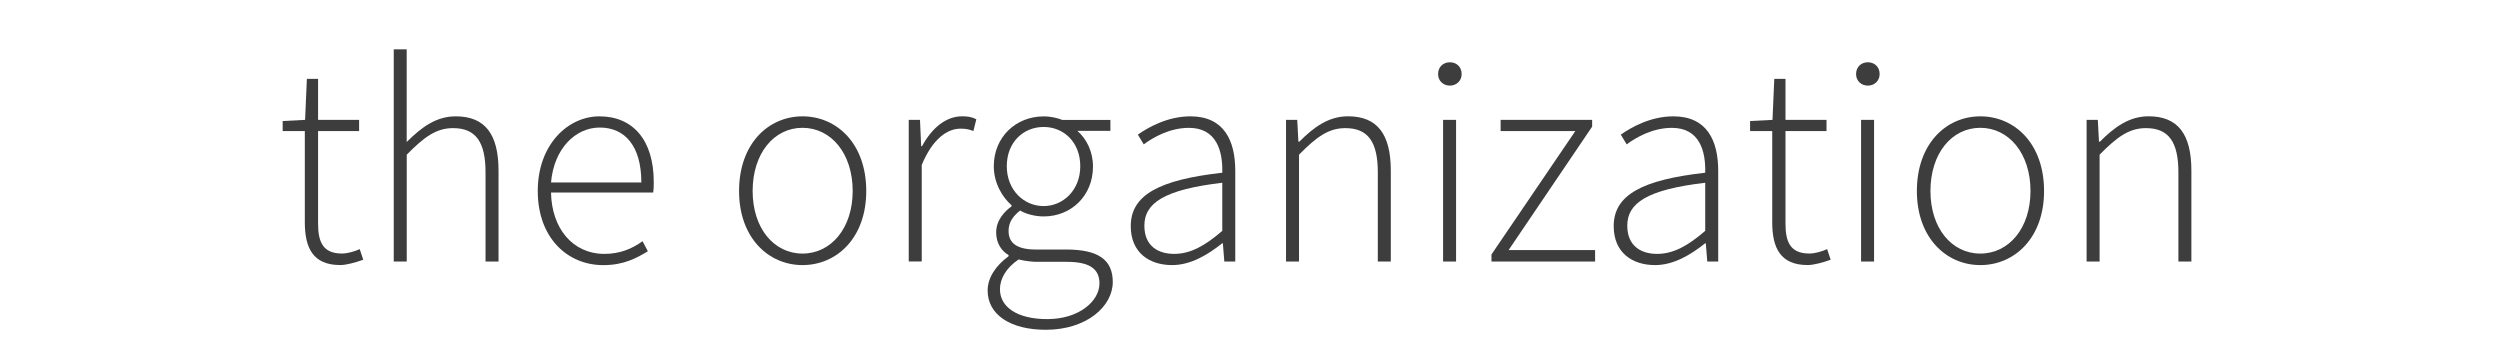 <?xml version="1.0" encoding="utf-8"?>
<!-- Generator: Adobe Illustrator 24.0.1, SVG Export Plug-In . SVG Version: 6.00 Build 0)  -->
<svg version="1.1" id="Layer_1" xmlns="http://www.w3.org/2000/svg" xmlns:xlink="http://www.w3.org/1999/xlink" x="0px" y="0px"
	 viewBox="0 0 560 80.81" style="enable-background:new 0 0 560 80.81;" xml:space="preserve">
<style type="text/css">
	.st0{enable-background:new    ;}
	.st1{fill:#3D3D3D;}
</style>
<g class="st0">
	<path class="st1" d="M68.28,29.36h-4.96v-2.25l5.02-0.26l0.4-9.19h2.51v9.19h9.19v2.51h-9.19v20.69c0,4.03,0.99,6.74,5.36,6.74
		c1.19,0,2.84-0.46,3.97-0.99l0.79,2.38c-1.85,0.66-3.83,1.19-5.16,1.19c-6.15,0-7.93-3.9-7.93-9.59V29.36z"/>
	<path class="st1" d="M88.19,11.05h2.91V24.8v7.01c3.31-3.31,6.61-5.75,10.98-5.75c6.55,0,9.59,3.97,9.59,12.17v20.36h-2.91V38.62
		c0-6.74-2.12-9.92-7.27-9.92c-3.77,0-6.48,1.98-10.38,5.95v23.93h-2.91V11.05z"/>
	<path class="st1" d="M134.27,26.06c7.54,0,12.17,5.36,12.17,14.68c0,0.79,0,1.59-0.13,2.38h-22.88c0.13,8,4.83,13.75,11.97,13.75
		c3.44,0,6.15-1.12,8.53-2.84l1.19,2.25c-2.51,1.52-5.36,3.11-9.98,3.11c-8.13,0-14.68-6.21-14.68-16.59
		C120.45,32.41,127.2,26.06,134.27,26.06z M143.66,40.87c0-8.13-3.64-12.3-9.32-12.3c-5.42,0-10.25,4.69-10.91,12.3H143.66z"/>
	<path class="st1" d="M179.76,26.06c7.67,0,14.28,6.08,14.28,16.73c0,10.51-6.61,16.59-14.28,16.59c-7.6,0-14.21-6.08-14.21-16.59
		C165.55,32.14,172.16,26.06,179.76,26.06z M179.76,56.8c6.41,0,11.24-5.69,11.24-14.02c0-8.4-4.83-14.15-11.24-14.15
		c-6.41,0-11.17,5.75-11.17,14.15C168.59,51.12,173.35,56.8,179.76,56.8z"/>
	<path class="st1" d="M203.57,26.85h2.51l0.26,5.88h0.2c2.12-3.9,5.22-6.68,8.99-6.68c1.19,0,2.12,0.13,3.17,0.66l-0.66,2.64
		c-1.06-0.4-1.65-0.53-2.91-0.53c-2.84,0-6.21,2.18-8.66,8.13v21.62h-2.91V26.85z"/>
	<path class="st1" d="M225.92,57.4v-0.26c-1.59-0.93-2.78-2.65-2.78-5.09c0-2.84,2.05-4.83,3.44-5.82v-0.26
		c-1.98-1.72-3.97-4.89-3.97-8.73c0-6.55,4.96-11.17,11.17-11.17c1.72,0,3.17,0.4,4.17,0.79h10.78v2.45h-7.4
		c2.05,1.79,3.5,4.63,3.5,8c0,6.48-4.83,11.17-11.04,11.17c-1.79,0-3.83-0.46-5.29-1.32c-1.39,1.12-2.58,2.45-2.58,4.56
		c0,2.31,1.32,4.17,6.08,4.17h6.81c7.14,0,10.45,2.25,10.45,7.27c0,5.49-5.88,10.71-15.01,10.71c-8,0-13.02-3.44-13.02-8.79
		C221.22,62.29,223.01,59.51,225.92,57.4z M234.58,71.48c7.14,0,11.7-4.03,11.7-8c0-3.5-2.58-4.83-7.34-4.83h-6.81
		c-0.66,0-2.31-0.13-3.97-0.53c-2.91,1.98-4.17,4.43-4.17,6.68C224,68.77,227.83,71.48,234.58,71.48z M241.98,37.23
		c0-5.36-3.7-8.79-8.2-8.79c-4.5,0-8.26,3.37-8.26,8.79c0,5.35,3.83,8.93,8.26,8.93C238.15,46.16,241.98,42.59,241.98,37.23z"/>
	<path class="st1" d="M273.79,38.69c0.13-4.83-1.26-10.05-7.47-10.05c-4.3,0-8,2.12-10.12,3.7l-1.32-2.18
		c2.25-1.59,6.61-4.1,11.77-4.1c7.54,0,10.05,5.42,10.05,12.23v20.3h-2.45l-0.33-4.1h-0.13c-3.24,2.58-7.07,4.89-11.24,4.89
		c-5.02,0-9.26-2.71-9.26-8.73C253.29,43.65,259.71,40.27,273.79,38.69z M263.01,56.87c3.64,0,6.88-1.79,10.78-5.16V40.94
		c-13.02,1.52-17.45,4.56-17.45,9.59C256.33,55.08,259.38,56.87,263.01,56.87z"/>
	<path class="st1" d="M288.07,26.85h2.51l0.26,4.89h0.2c3.24-3.24,6.54-5.69,10.91-5.69c6.54,0,9.59,3.97,9.59,12.17v20.36h-2.91
		V38.62c0-6.74-2.12-9.92-7.27-9.92c-3.77,0-6.48,1.98-10.38,5.95v23.93h-2.91V26.85z"/>
	<path class="st1" d="M322.13,16.6c0-1.65,1.19-2.65,2.64-2.65c1.46,0,2.64,0.99,2.64,2.65c0,1.52-1.19,2.58-2.64,2.58
		C323.32,19.18,322.13,18.13,322.13,16.6z M323.25,26.85h2.91v31.74h-2.91V26.85z"/>
	<path class="st1" d="M334.09,57l18.78-27.64h-16.73v-2.51h20.5v1.52l-18.71,27.64h19.37v2.58h-23.21V57z"/>
	<path class="st1" d="M381.97,38.69c0.13-4.83-1.26-10.05-7.47-10.05c-4.3,0-8,2.12-10.12,3.7l-1.32-2.18
		c2.25-1.59,6.61-4.1,11.77-4.1c7.54,0,10.05,5.42,10.05,12.23v20.3h-2.45l-0.33-4.1h-0.13c-3.24,2.58-7.08,4.89-11.24,4.89
		c-5.02,0-9.26-2.71-9.26-8.73C361.47,43.65,367.88,40.27,381.97,38.69z M371.19,56.87c3.64,0,6.88-1.79,10.78-5.16V40.94
		c-13.03,1.52-17.46,4.56-17.46,9.59C364.51,55.08,367.55,56.87,371.19,56.87z"/>
	<path class="st1" d="M396.98,29.36h-4.96v-2.25l5.02-0.26l0.4-9.19h2.51v9.19h9.19v2.51h-9.19v20.69c0,4.03,0.99,6.74,5.36,6.74
		c1.19,0,2.84-0.46,3.97-0.99l0.79,2.38c-1.85,0.66-3.83,1.19-5.16,1.19c-6.15,0-7.93-3.9-7.93-9.59V29.36z"/>
	<path class="st1" d="M415.76,16.6c0-1.65,1.19-2.65,2.64-2.65c1.45,0,2.64,0.99,2.64,2.65c0,1.52-1.19,2.58-2.64,2.58
		C416.95,19.18,415.76,18.13,415.76,16.6z M416.88,26.85h2.91v31.74h-2.91V26.85z"/>
	<path class="st1" d="M443.59,26.06c7.67,0,14.28,6.08,14.28,16.73c0,10.51-6.61,16.59-14.28,16.59c-7.6,0-14.21-6.08-14.21-16.59
		C429.38,32.14,435.99,26.06,443.59,26.06z M443.59,56.8c6.41,0,11.24-5.69,11.24-14.02c0-8.4-4.83-14.15-11.24-14.15
		s-11.17,5.75-11.17,14.15C432.42,51.12,437.18,56.8,443.59,56.8z"/>
	<path class="st1" d="M467.4,26.85h2.51l0.26,4.89h0.2c3.24-3.24,6.55-5.69,10.91-5.69c6.55,0,9.59,3.97,9.59,12.17v20.36h-2.91
		V38.62c0-6.74-2.12-9.92-7.27-9.92c-3.77,0-6.48,1.98-10.38,5.95v23.93h-2.91V26.85z"/>
</g>
</svg>
